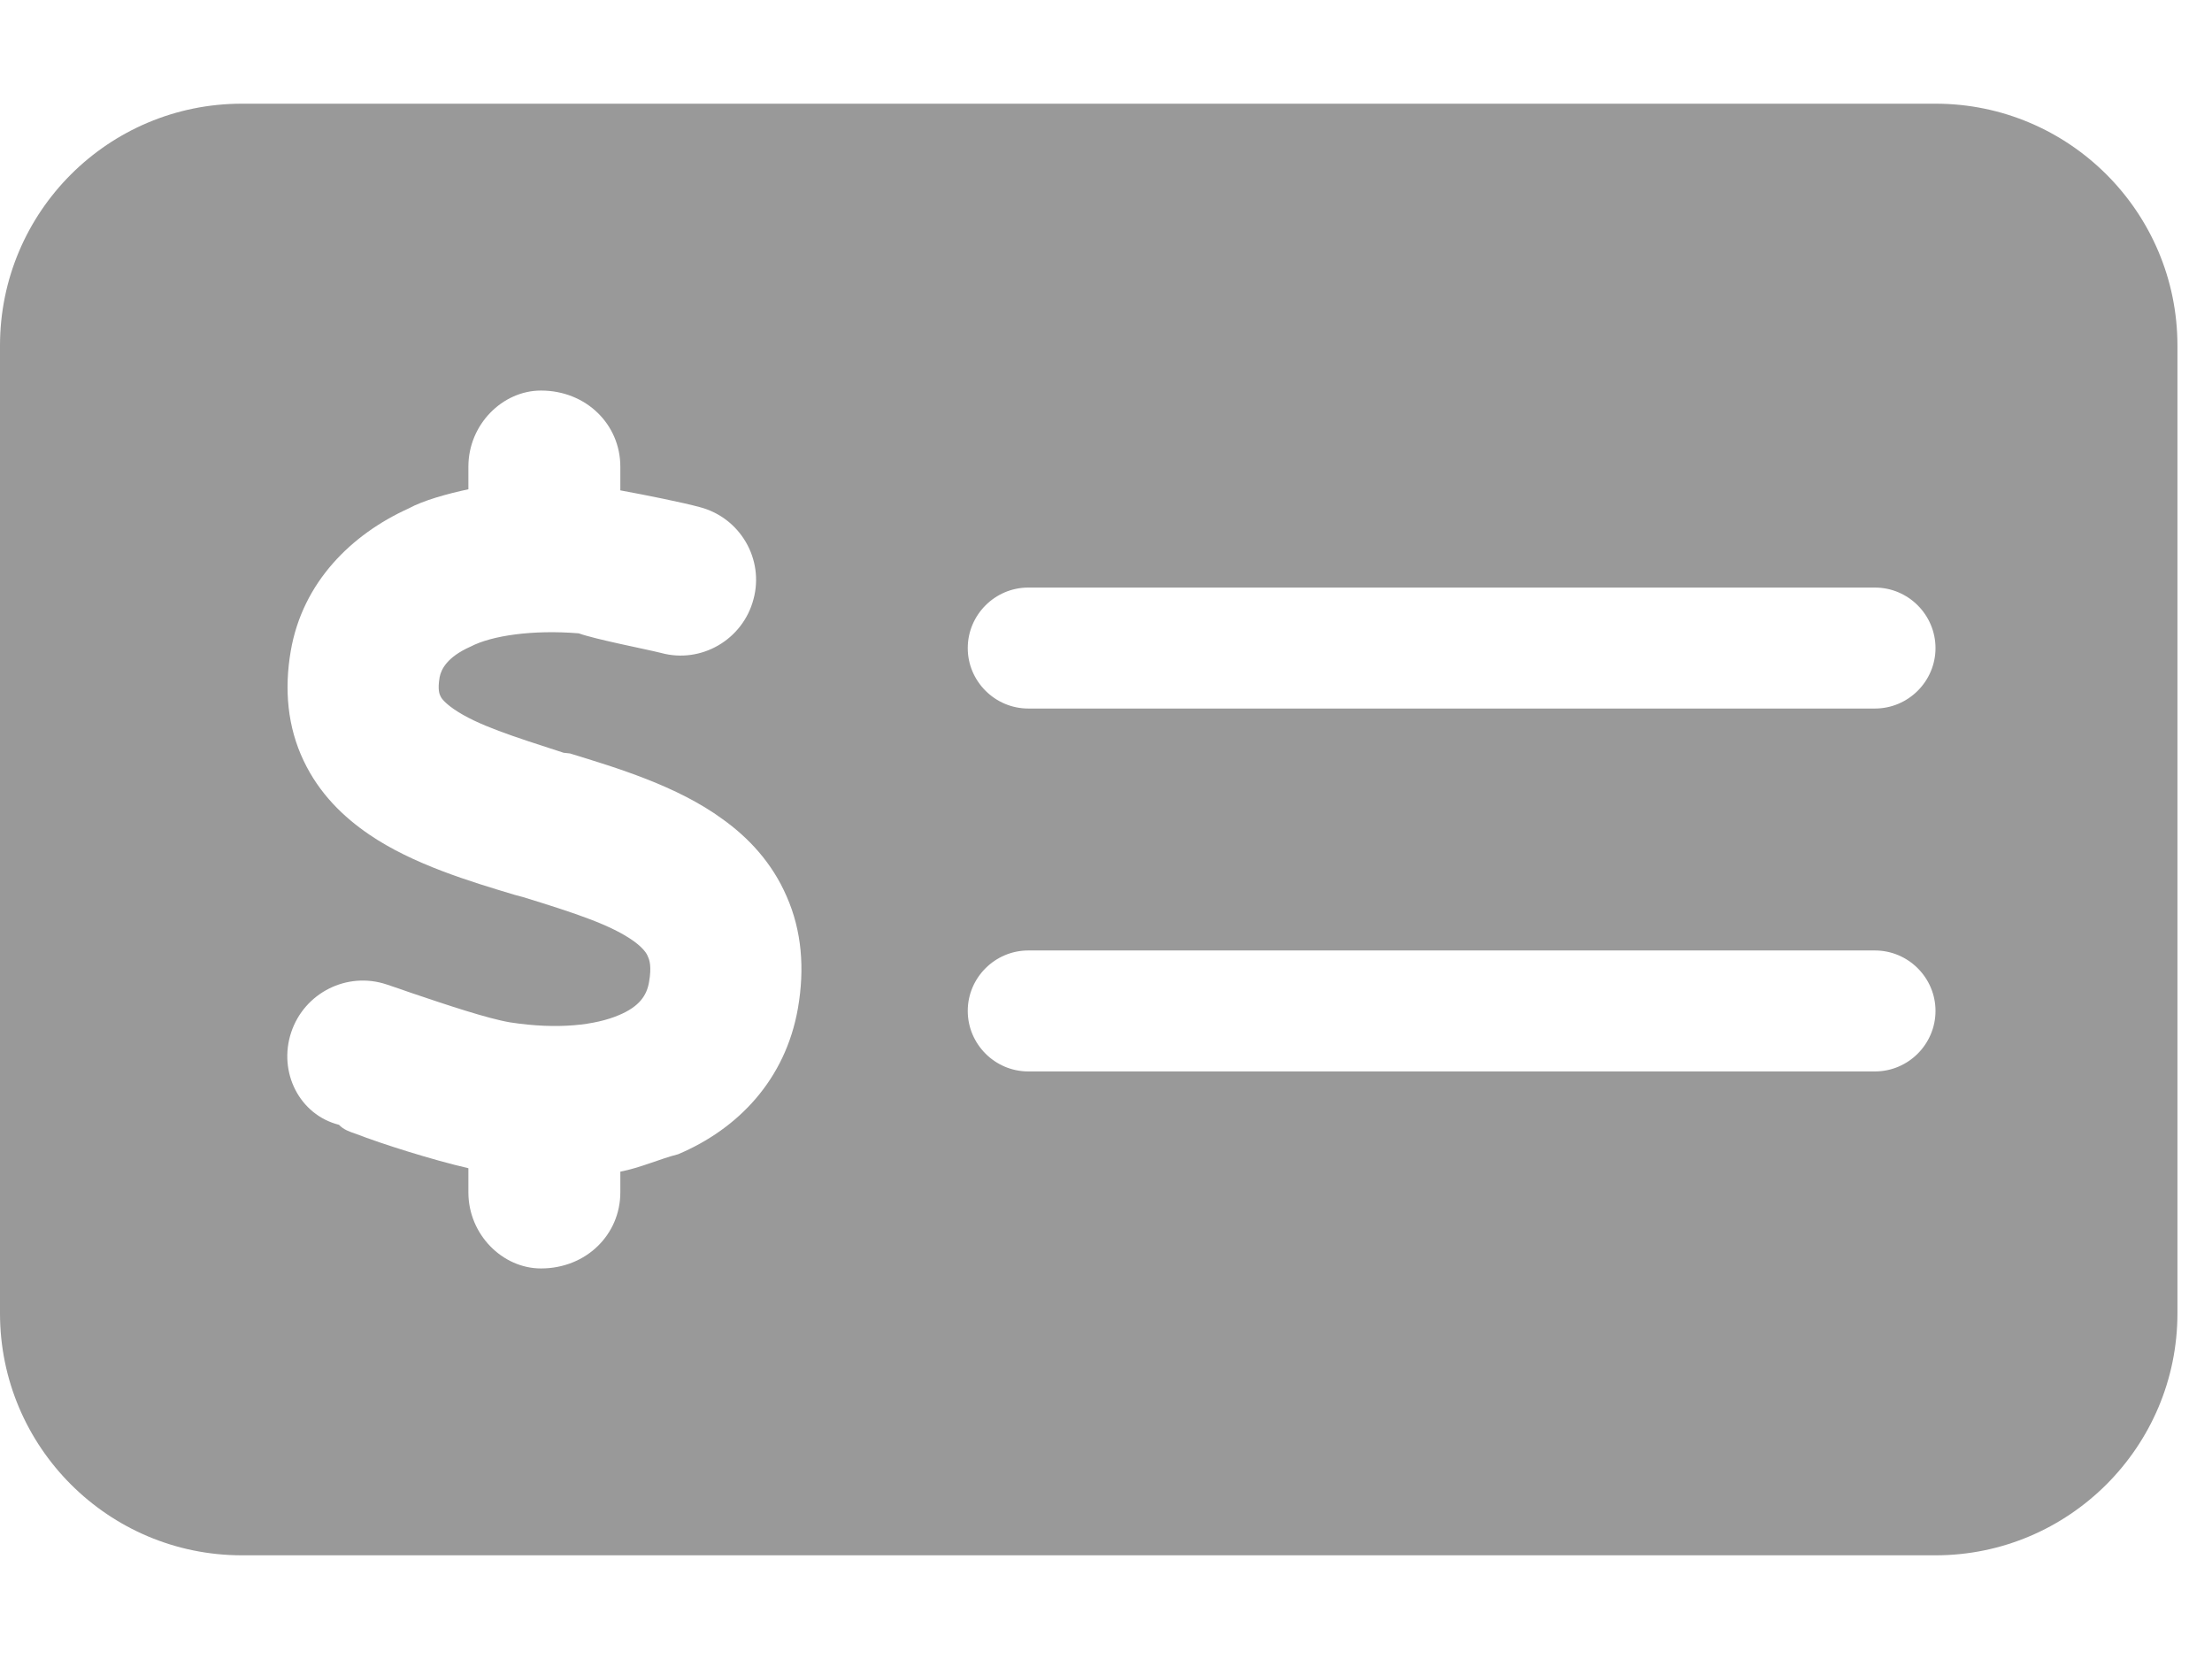 <svg width="16" height="12" viewBox="0 0 16 12" fill="none" xmlns="http://www.w3.org/2000/svg">
<path d="M14 0.75C14.965 0.75 15.75 1.533 15.75 2.5V9.5C15.75 10.465 14.965 11.25 14 11.25H1.75C0.783 11.25 0 10.465 0 9.5V2.5C0 1.533 0.783 0.75 1.75 0.75H14ZM7.438 4.25C7.197 4.25 7 4.447 7 4.688C7 4.928 7.197 5.125 7.438 5.125H13.562C13.803 5.125 14 4.928 14 4.688C14 4.447 13.803 4.25 13.562 4.25H7.438ZM7.438 7.75H13.562C13.803 7.75 14 7.553 14 7.312C14 7.072 13.803 6.875 13.562 6.875H7.438C7.197 6.875 7 7.072 7 7.312C7 7.553 7.197 7.75 7.438 7.75ZM4.487 3.375C4.487 3.071 4.241 2.825 3.913 2.825C3.634 2.825 3.388 3.071 3.388 3.375V3.539C3.235 3.572 3.065 3.618 2.953 3.679C2.545 3.864 2.189 4.209 2.103 4.709C2.055 4.988 2.08 5.259 2.196 5.502C2.31 5.743 2.488 5.912 2.67 6.036C2.986 6.252 3.404 6.377 3.724 6.473L3.784 6.489C4.167 6.607 4.424 6.692 4.586 6.809C4.654 6.859 4.679 6.897 4.687 6.921C4.698 6.943 4.714 6.993 4.695 7.102C4.679 7.198 4.627 7.28 4.476 7.343C4.309 7.414 4.039 7.449 3.689 7.395C3.525 7.367 3.232 7.269 2.972 7.181C2.912 7.159 2.852 7.14 2.797 7.121C2.511 7.025 2.201 7.181 2.106 7.468C2.011 7.755 2.166 8.064 2.452 8.136C2.485 8.171 2.526 8.185 2.573 8.201C2.764 8.275 3.128 8.39 3.388 8.45V8.625C3.388 8.929 3.634 9.175 3.913 9.175C4.241 9.175 4.487 8.929 4.487 8.625V8.475C4.632 8.447 4.774 8.382 4.905 8.349C5.338 8.166 5.682 7.81 5.772 7.291C5.821 7.006 5.8 6.733 5.69 6.484C5.584 6.238 5.411 6.057 5.228 5.926C4.897 5.683 4.454 5.552 4.123 5.45L4.077 5.445C3.713 5.327 3.451 5.245 3.284 5.13C3.213 5.081 3.191 5.048 3.186 5.035C3.18 5.024 3.164 4.991 3.18 4.898C3.191 4.843 3.232 4.753 3.404 4.677C3.557 4.597 3.853 4.554 4.186 4.581C4.307 4.625 4.676 4.696 4.782 4.723C5.072 4.802 5.373 4.627 5.45 4.335C5.529 4.045 5.354 3.744 5.061 3.668C4.941 3.635 4.668 3.58 4.487 3.547V3.375Z" fill="#999999"/>
</svg>
